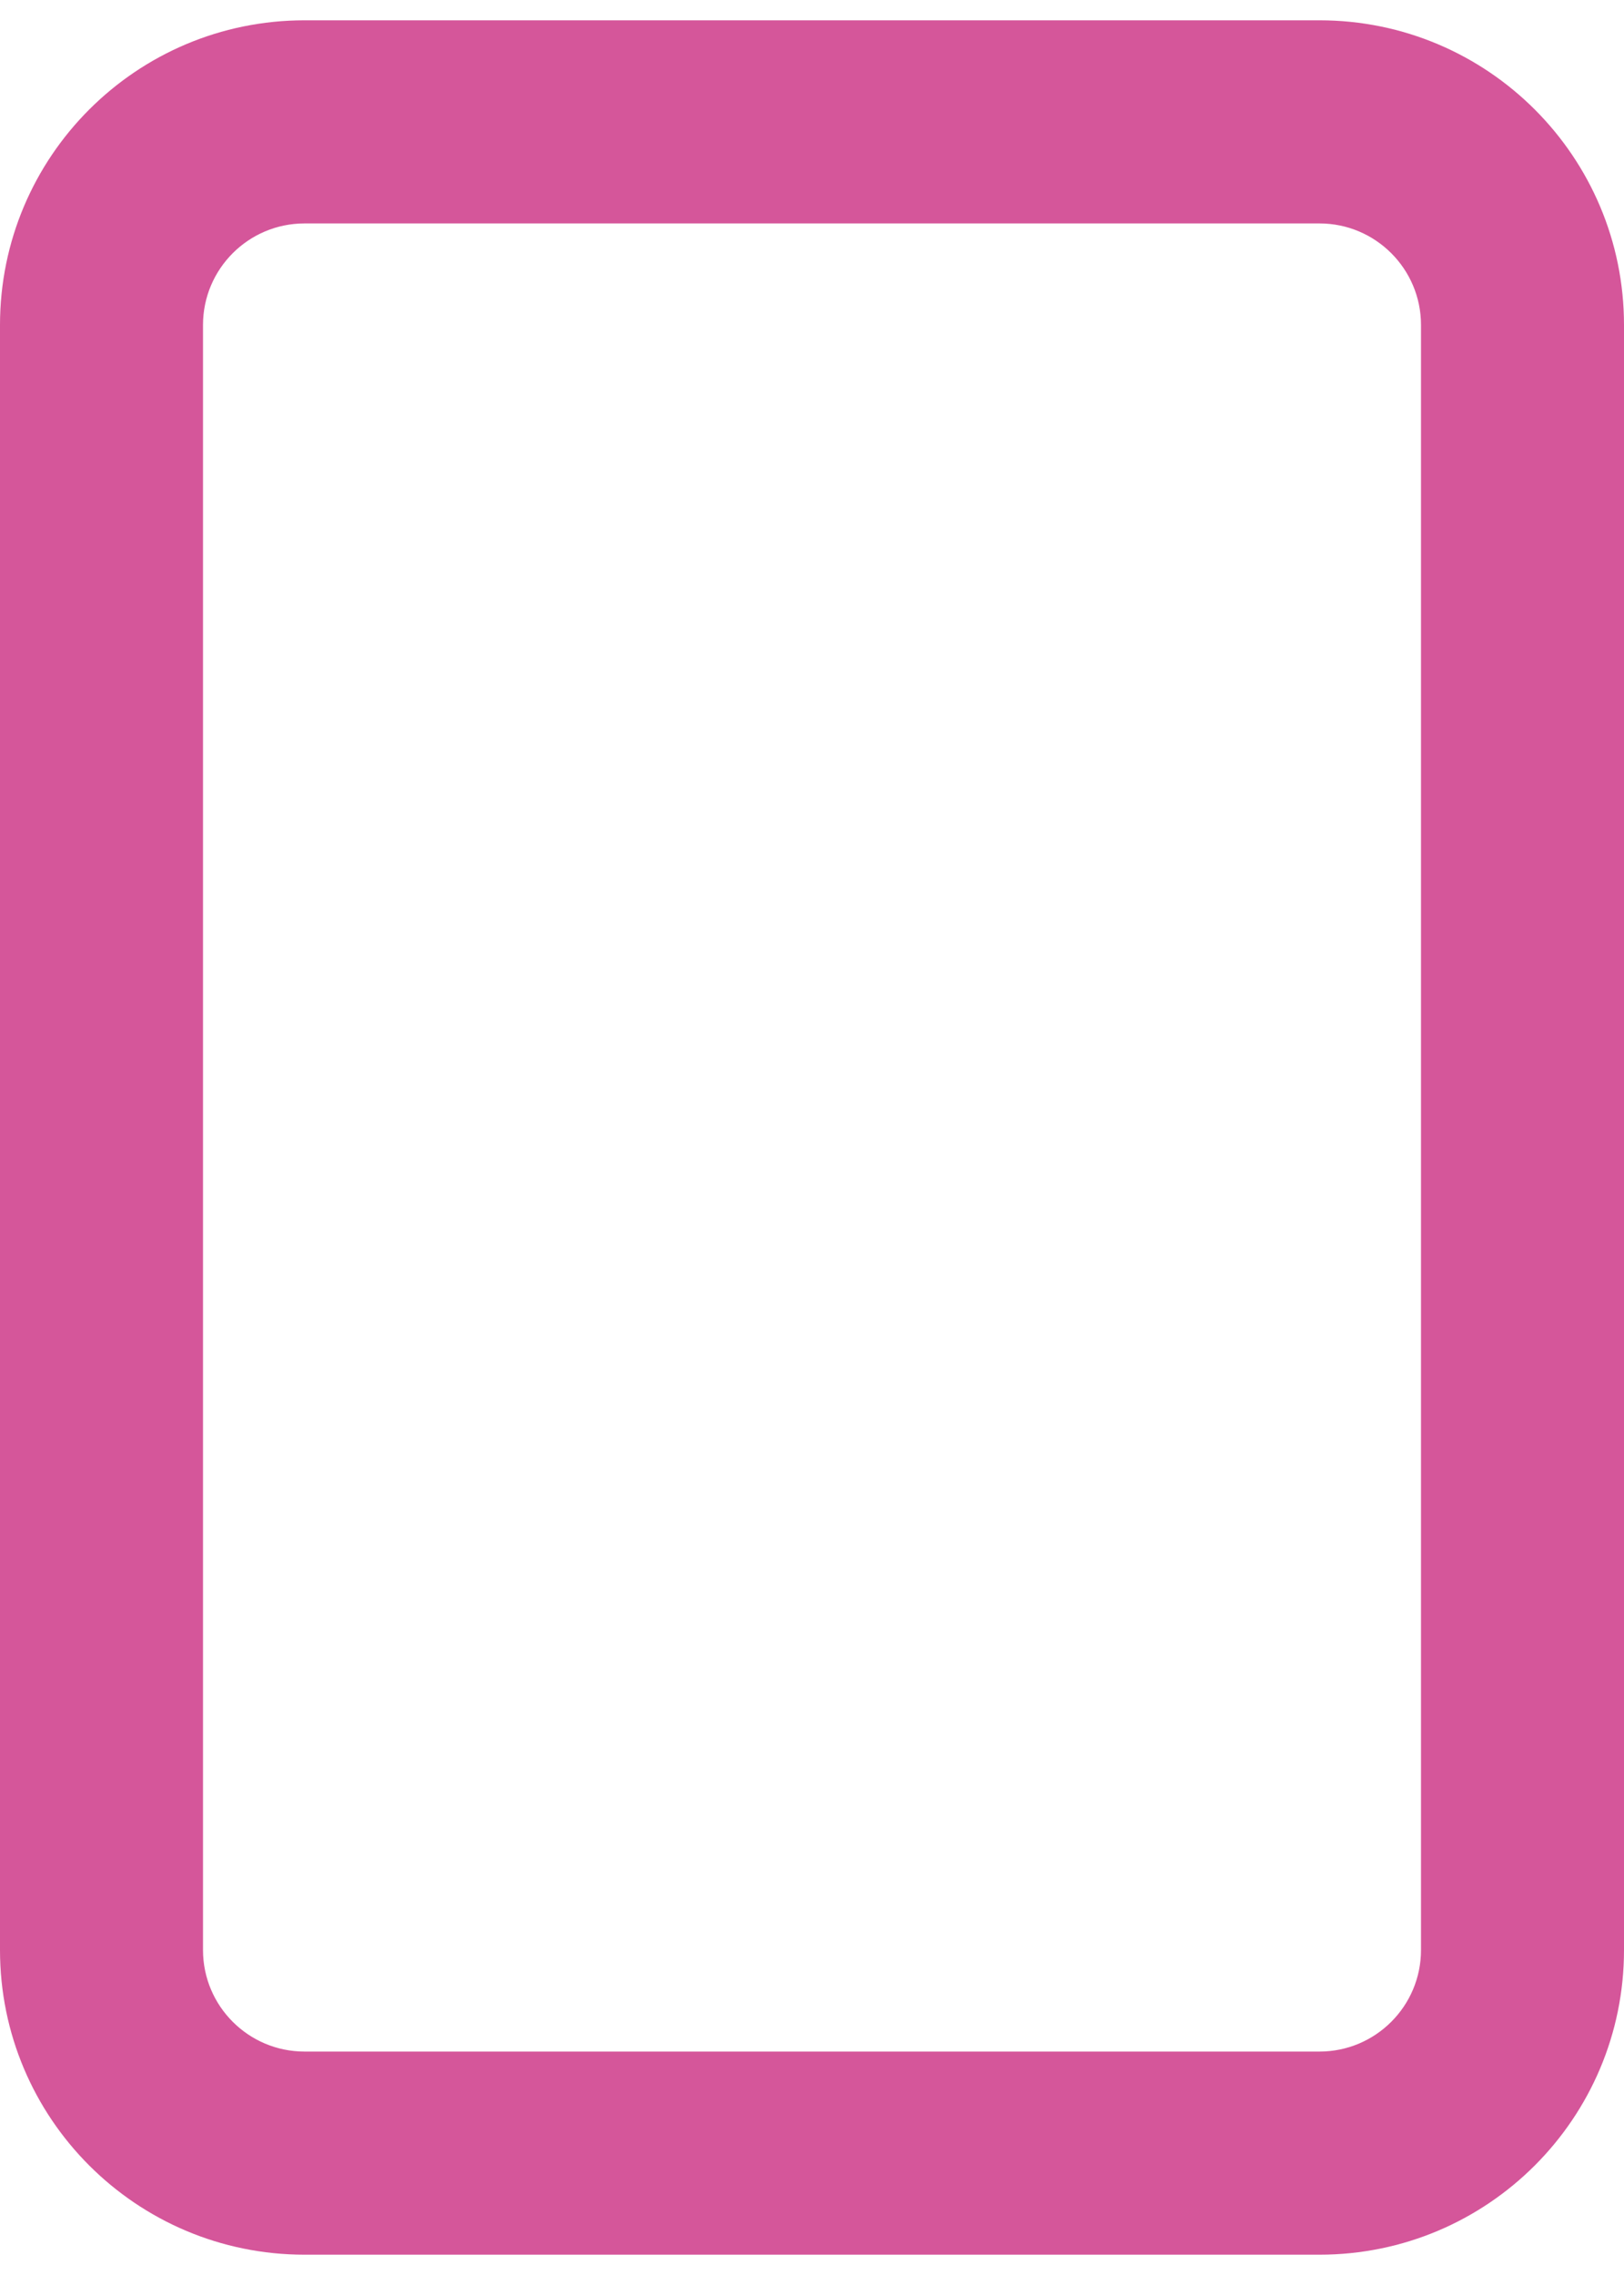 <svg width="20" height="28" viewBox="0 0 20 28" fill="none" xmlns="http://www.w3.org/2000/svg">
<path fill-rule="evenodd" clip-rule="evenodd" d="M3.75 2.75C3.06 2.75 2.5 3.31 2.5 4V24C2.5 24.69 3.06 25.25 3.75 25.25H16.25C16.94 25.25 17.5 24.69 17.5 24V4C17.5 3.31 16.94 2.75 16.25 2.75H3.75ZM0 4C0 1.929 1.679 0.25 3.75 0.25H16.25C18.321 0.25 20 1.929 20 4V24C20 26.071 18.321 27.75 16.25 27.75H3.75C1.679 27.75 0 26.071 0 24V4Z" fill="#D5569A"/>
</svg>
